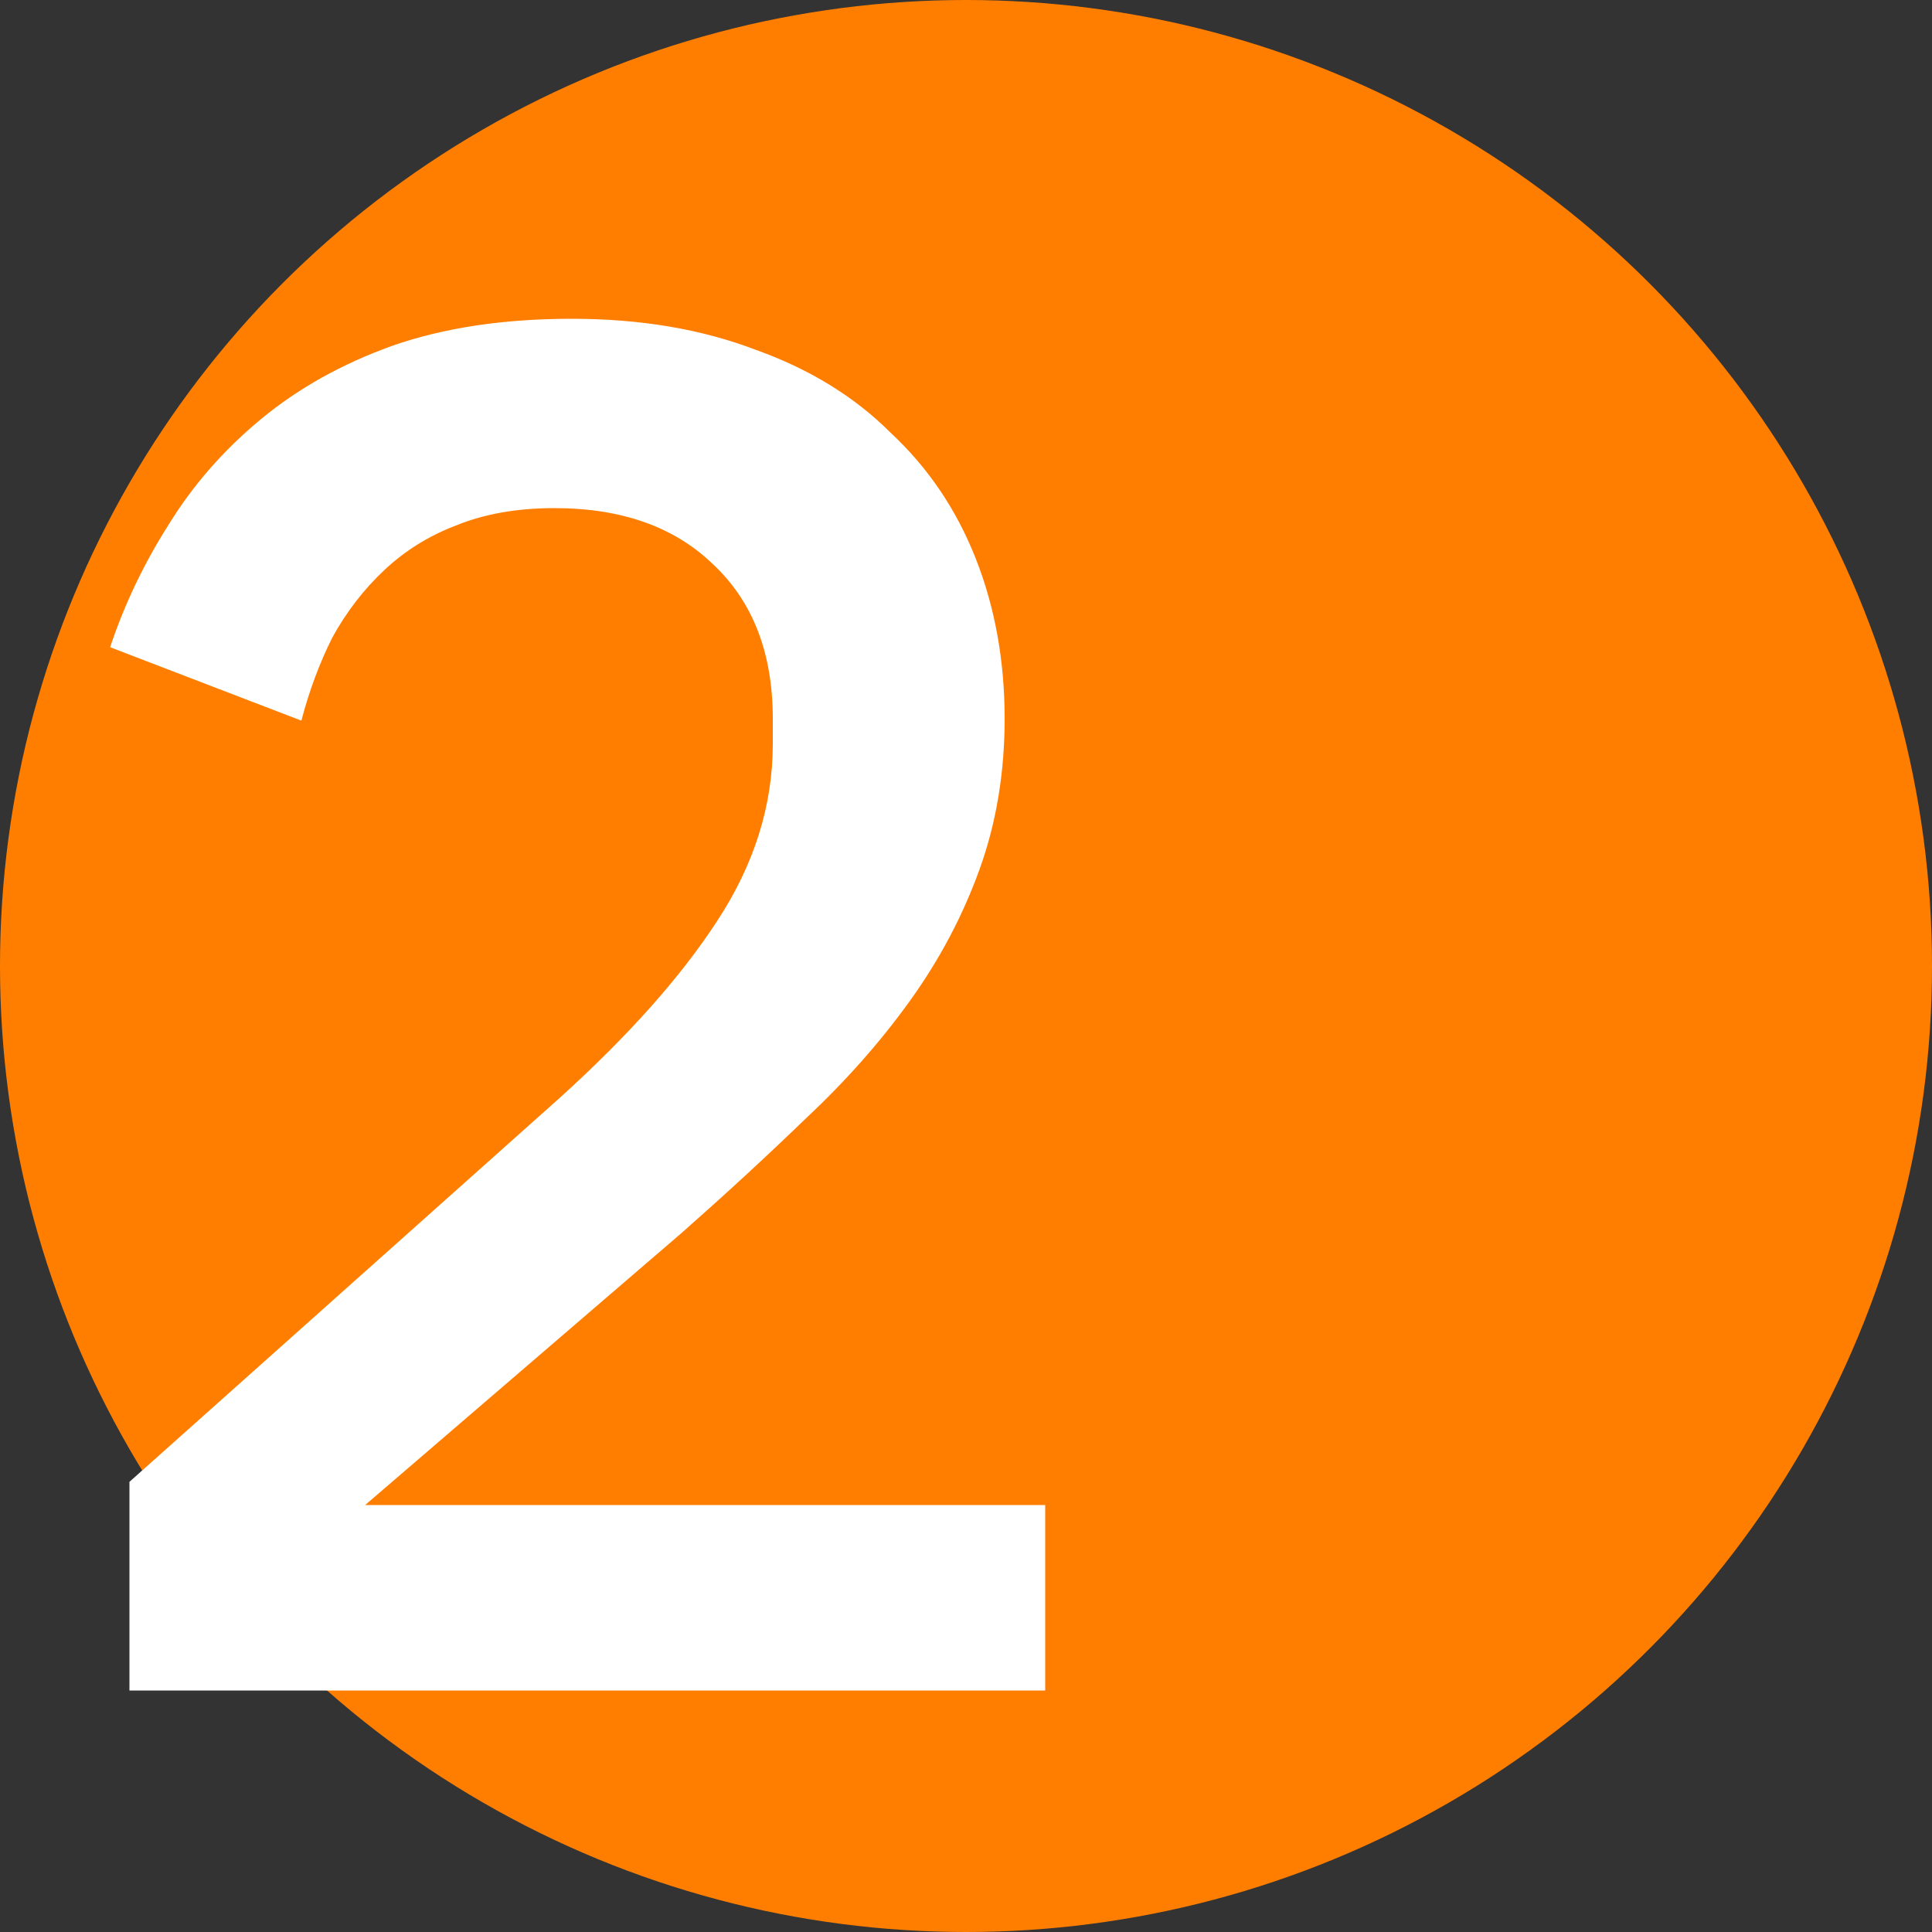 <svg width="48" height="48" viewBox="0 0 48 48" fill="none" xmlns="http://www.w3.org/2000/svg">
<rect x="0" y="0" width="48" height="48" fill="#333333" stroke="none"/>
<circle cx="24" cy="24" r="24" fill="#FF7E00"/>
<path d="M25.968 42H3.216V36.816L13.92 27.264C15.616 25.728 16.912 24.272 17.808 22.896C18.736 21.488 19.2 20.016 19.2 18.48V17.856C19.2 16.224 18.704 14.944 17.712 14.016C16.752 13.088 15.44 12.624 13.776 12.624C12.848 12.624 12.032 12.768 11.328 13.056C10.656 13.312 10.064 13.68 9.552 14.16C9.04 14.64 8.608 15.2 8.256 15.84C7.936 16.48 7.68 17.168 7.488 17.904L2.736 16.08C3.088 15.024 3.568 14.016 4.176 13.056C4.784 12.064 5.552 11.184 6.48 10.416C7.408 9.648 8.496 9.04 9.744 8.592C11.024 8.144 12.512 7.92 14.208 7.92C15.904 7.92 17.424 8.176 18.768 8.688C20.112 9.168 21.232 9.856 22.128 10.752C23.056 11.616 23.76 12.656 24.24 13.872C24.72 15.088 24.96 16.416 24.96 17.856C24.96 19.2 24.752 20.448 24.336 21.6C23.92 22.752 23.344 23.84 22.608 24.864C21.872 25.888 21.008 26.864 20.016 27.792C19.056 28.72 18.032 29.664 16.944 30.624L9.072 37.392H25.968V42Z" fill="white"/>
</svg>
